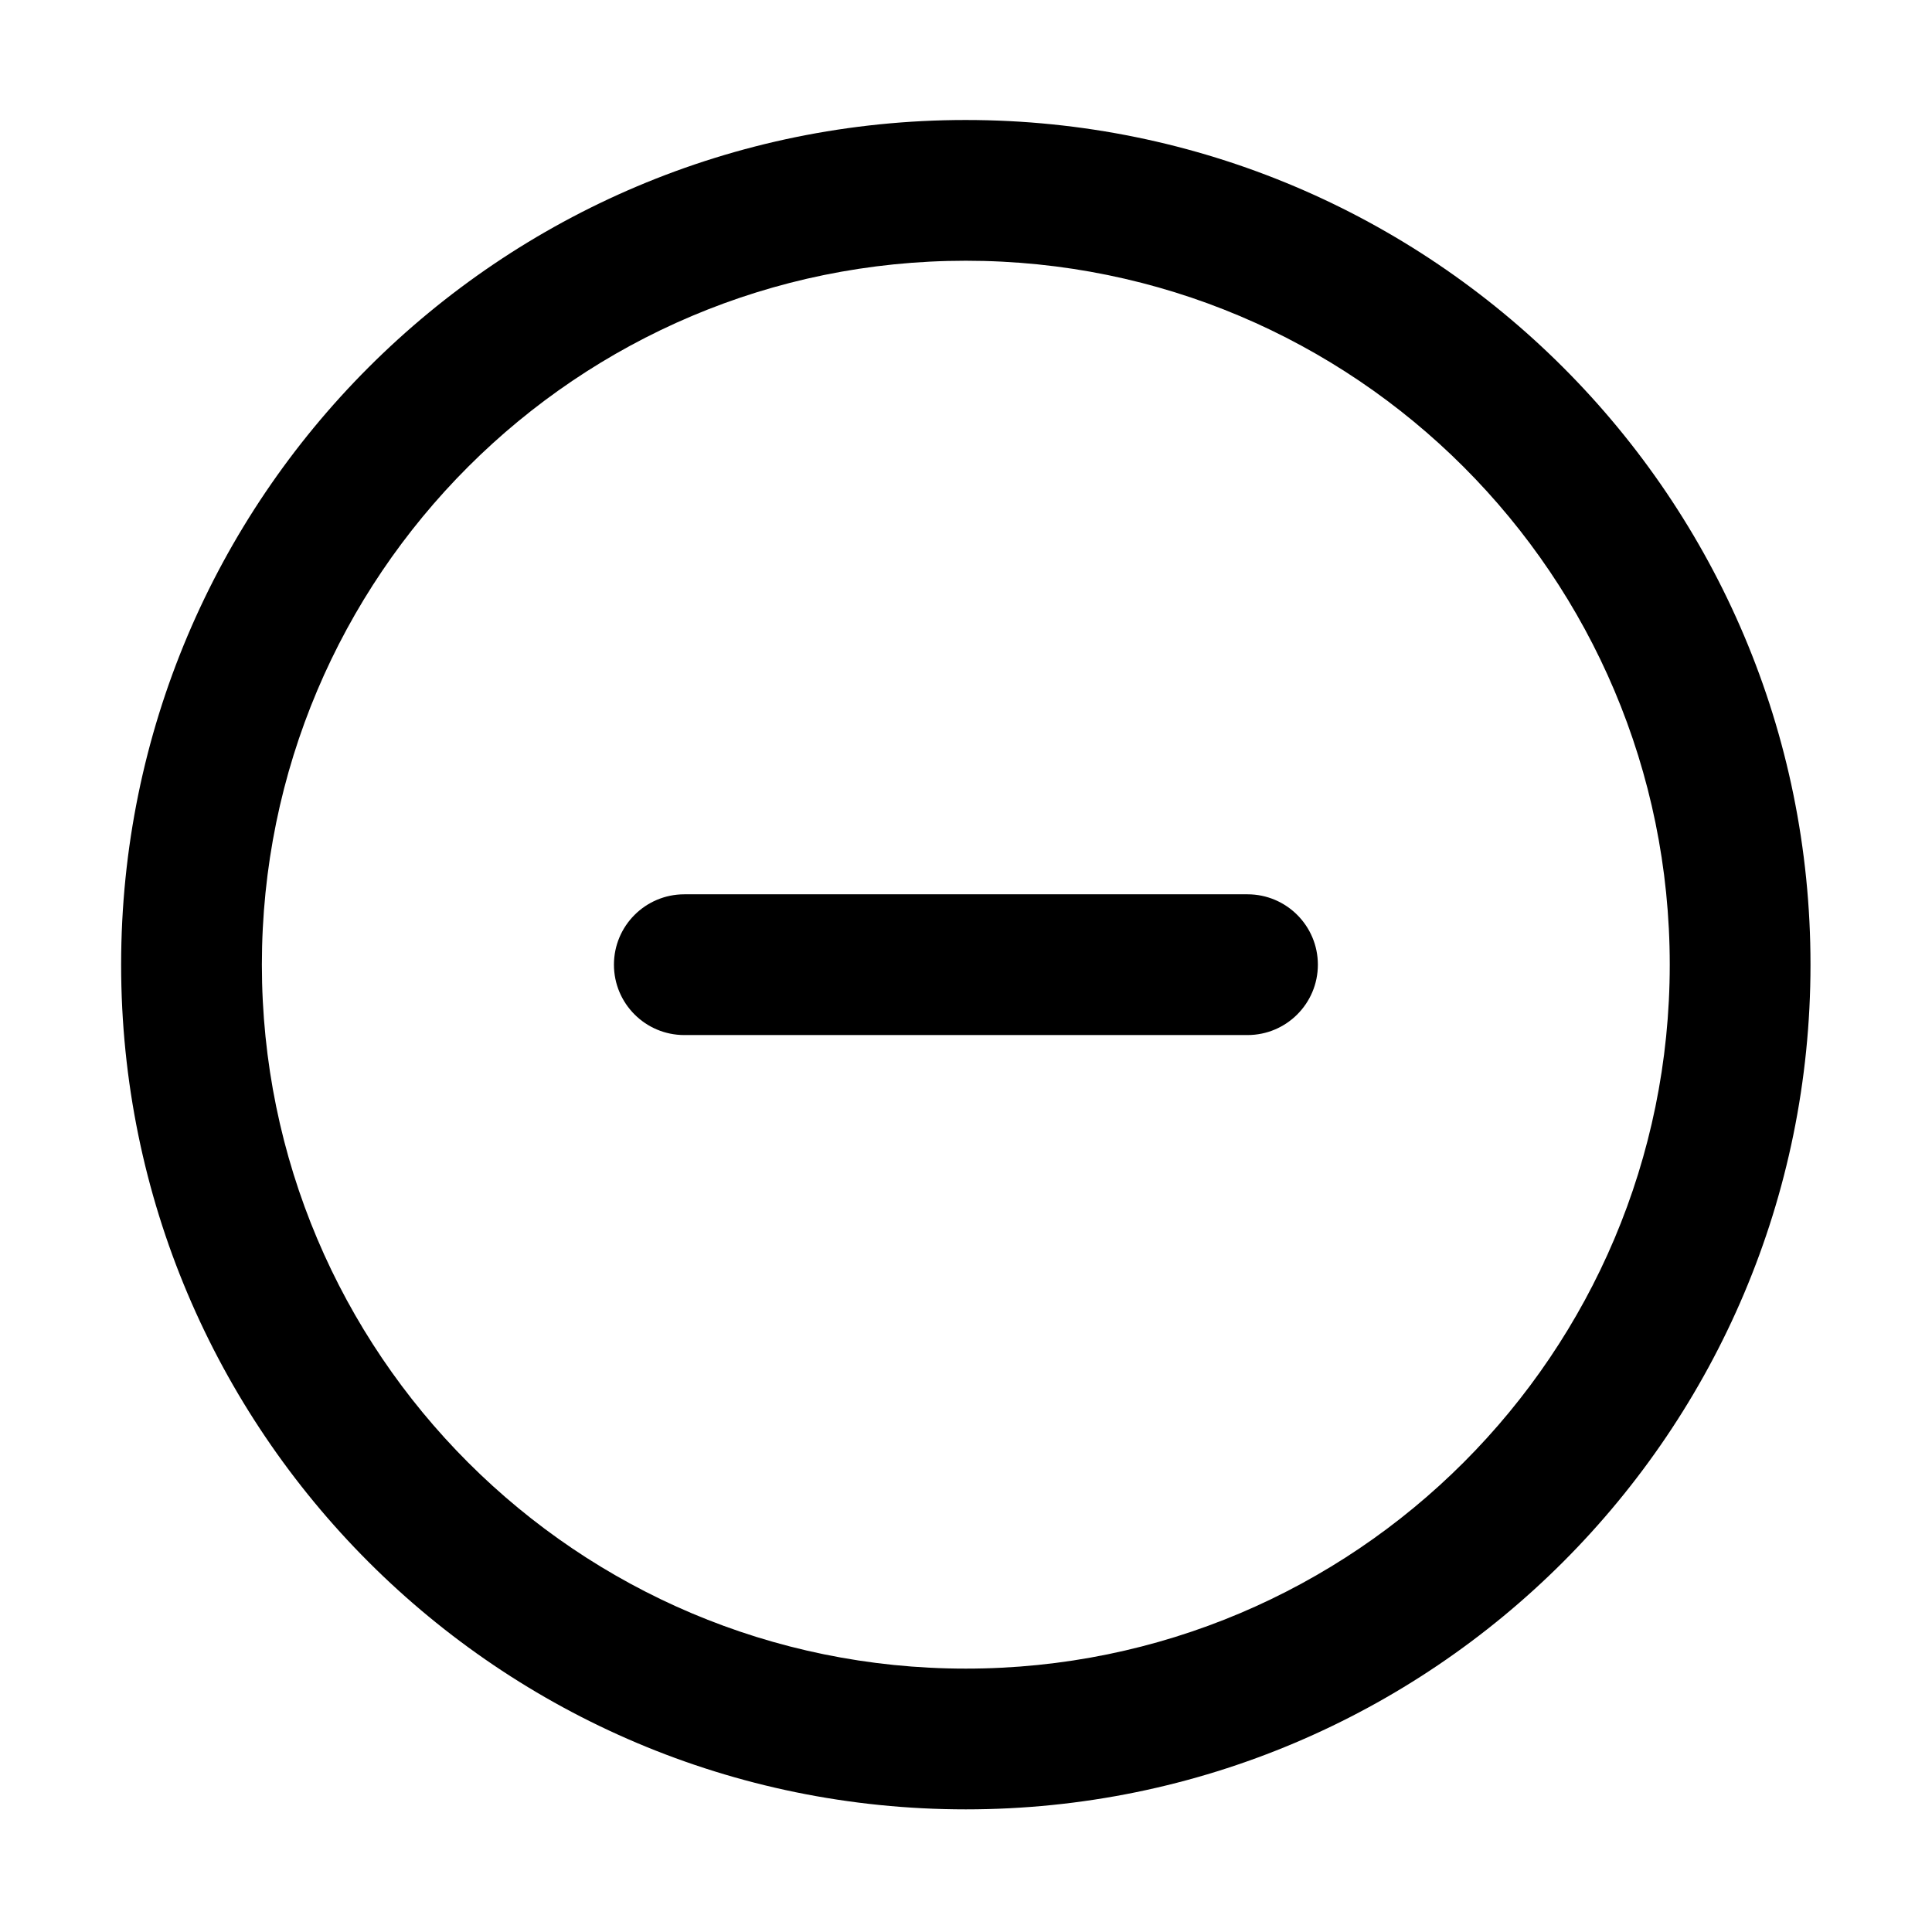 <?xml version="1.0" standalone="no"?><!DOCTYPE svg PUBLIC "-//W3C//DTD SVG 1.1//EN" "http://www.w3.org/Graphics/SVG/1.1/DTD/svg11.dtd"><svg class="icon" width="200px" height="200.00px" viewBox="0 0 1024 1024" version="1.1" xmlns="http://www.w3.org/2000/svg"><path d="M138.8 511.3c0-206.1 167-373.1 373.1-373.1 206.1 0 373.1 167 373.1 373.1 0 206.1-167 373.1-373.1 373.1-206 0-373.1-167-373.1-373.1zM511.9 63.6c-247.3 0-447.7 200.5-447.7 447.7C64.2 758.6 264.7 959 511.9 959c247.3 0 447.7-200.5 447.7-447.7 0.1-247.2-200.4-447.7-447.7-447.7zM661.2 474c20.6 0 37.3 16.7 37.3 37.3 0 20.6-16.7 37.3-37.3 37.3H362.7c-20.6 0-37.3-16.7-37.3-37.3 0-20.6 16.7-37.3 37.3-37.3h298.5z" /></svg>